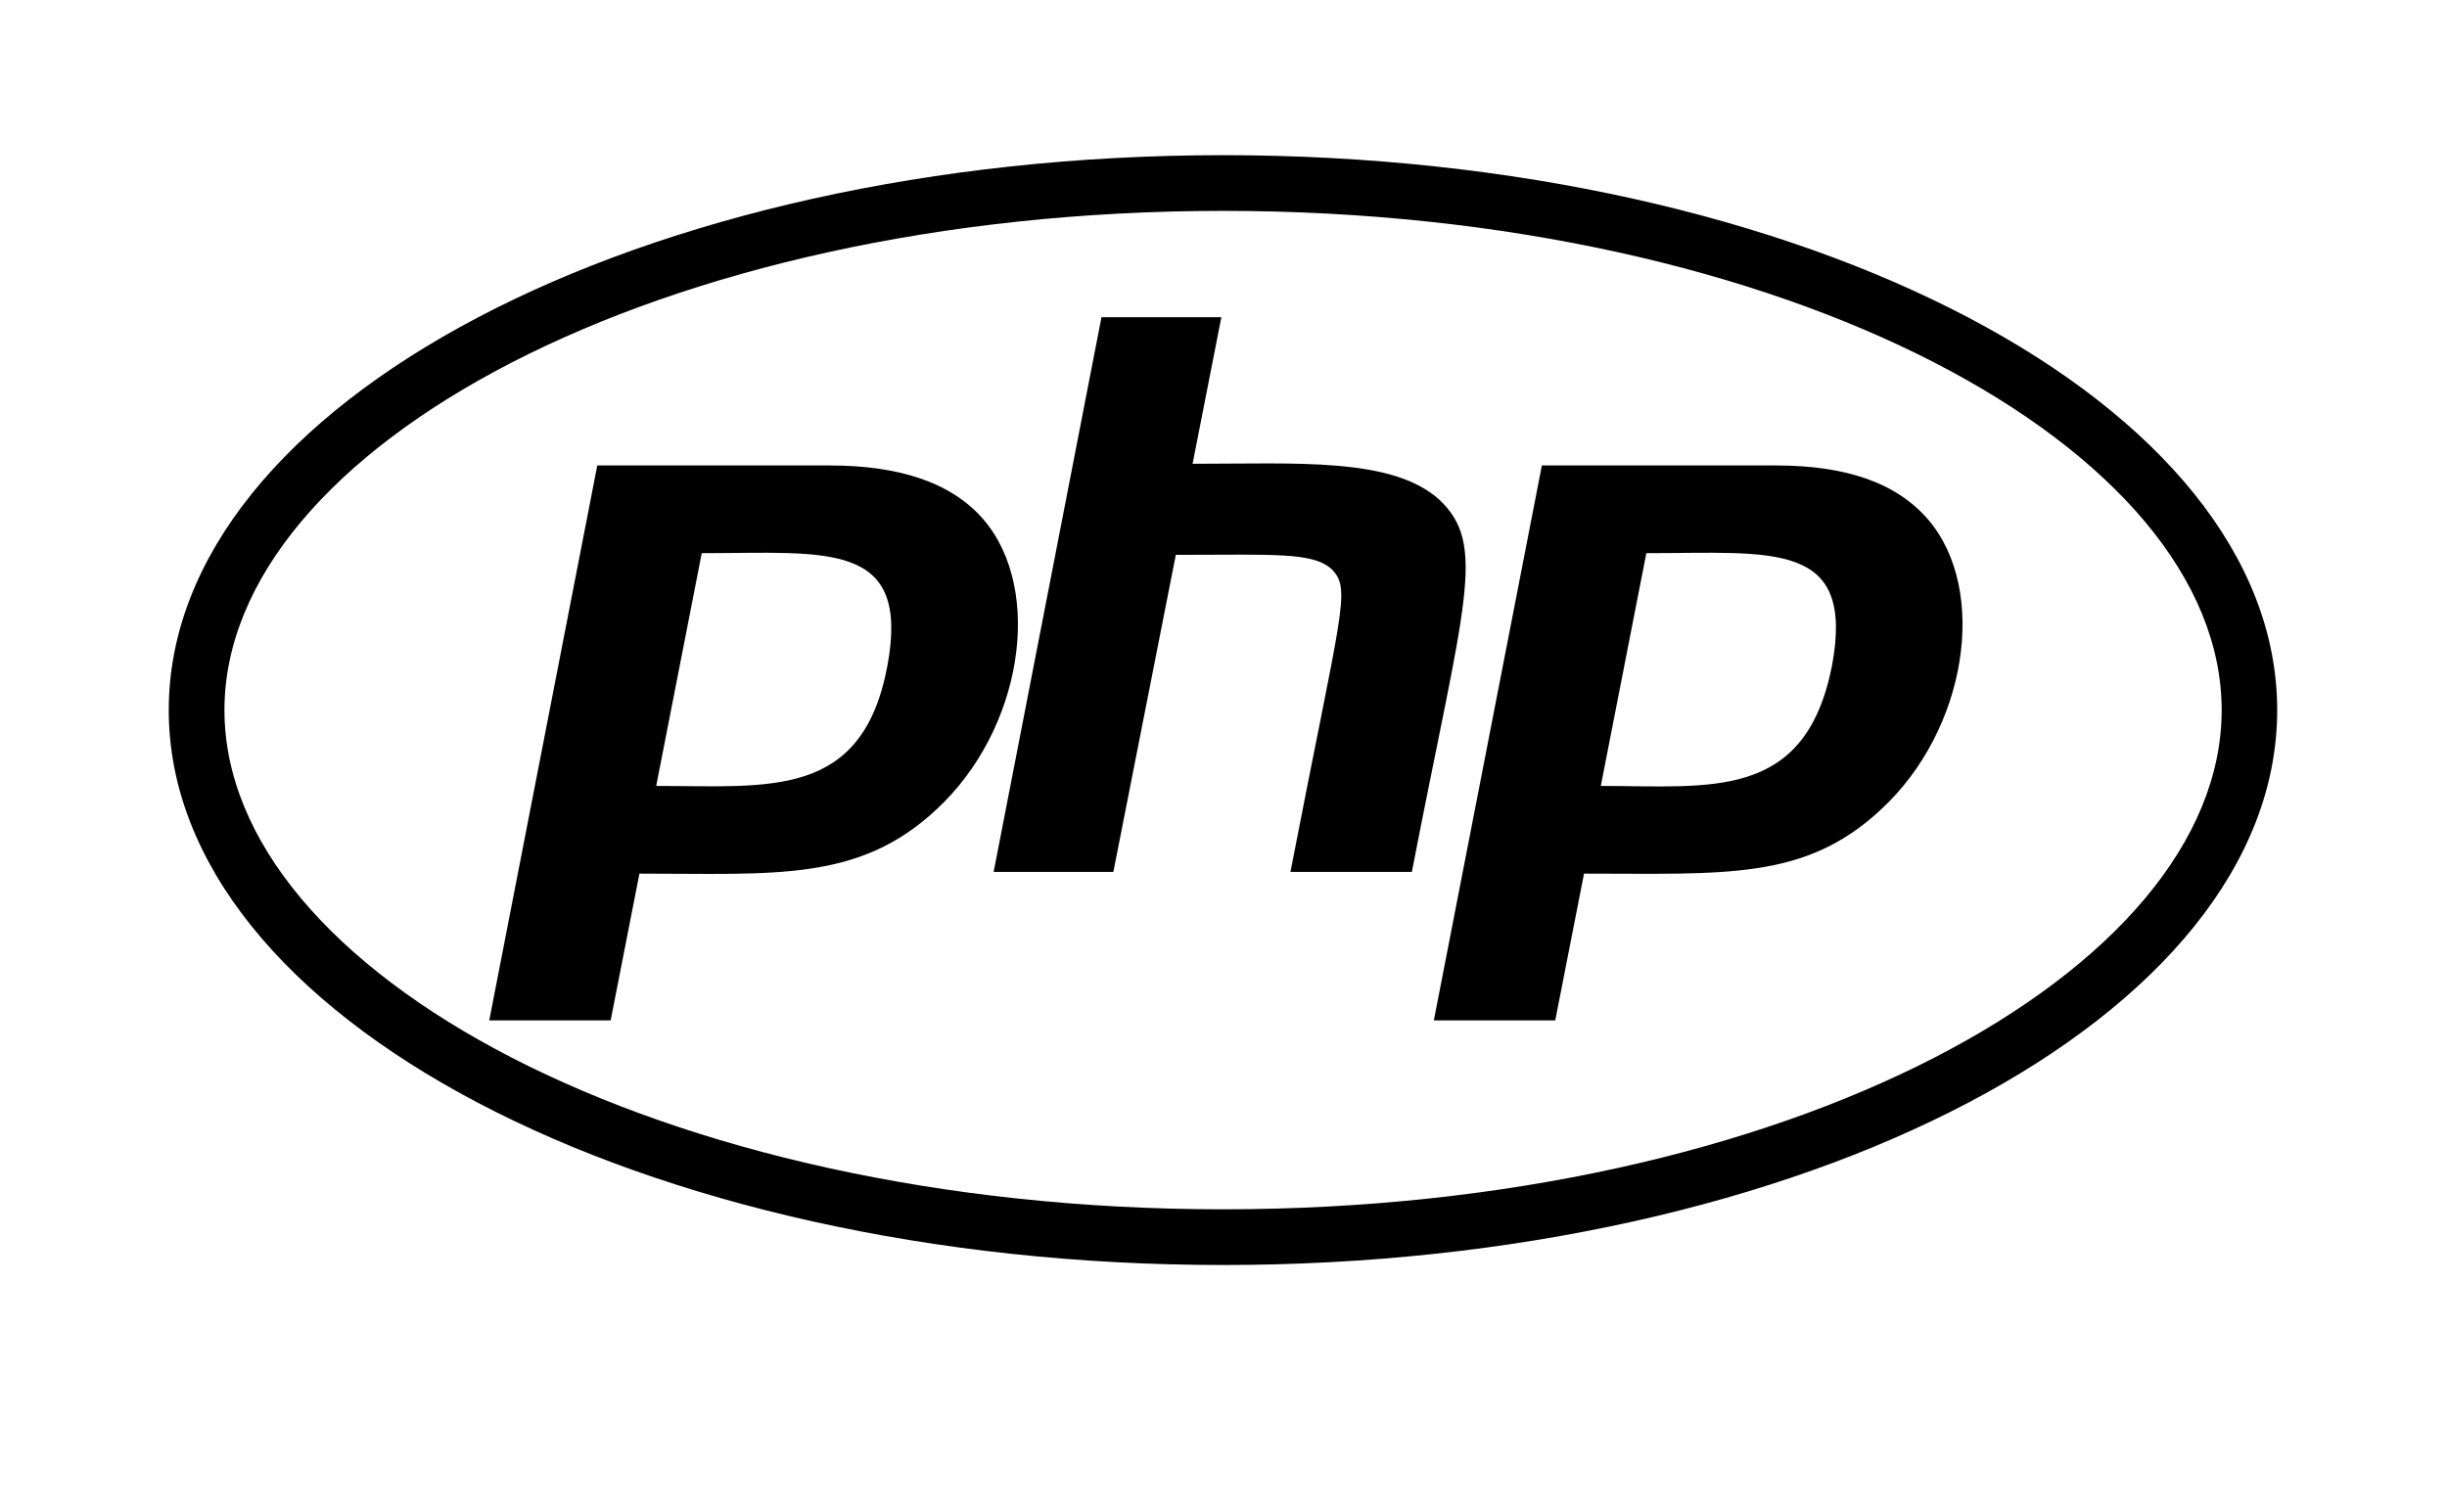 <?xml version='1.0' encoding='UTF-8'?>
<!-- This file was generated by dvisvgm 2.13.3 -->
<svg version='1.1' xmlns='http://www.w3.org/2000/svg' xmlns:xlink='http://www.w3.org/1999/xlink' viewBox='-257.892 -257.892 51.769 32'>
<title>\faPhp</title>
<desc Packages=''/>
<defs>
<path id='g0-39' d='M6.227-6.685C9.564-6.685 12.125-5.28 12.125-3.736S9.564-.787 6.227-.787S.329-2.192 .329-3.736S2.889-6.685 6.227-6.685ZM6.227-7.014C2.79-7.014 0-5.549 0-3.736S2.79-.458 6.227-.458S12.453-1.923 12.453-3.736S9.664-7.014 6.227-7.014ZM4.244-3.995C4.095-3.208 3.547-3.288 2.879-3.288L3.148-4.663C3.885-4.663 4.384-4.742 4.244-3.995ZM1.893-1.903H2.61L2.78-2.77C3.577-2.77 4.075-2.72 4.533-3.148C5.041-3.616 5.171-4.443 4.812-4.862C4.623-5.081 4.314-5.181 3.905-5.181H2.531L1.893-1.903ZM5.509-6.057L4.872-2.78H5.579L5.948-4.653C6.526-4.653 6.765-4.672 6.874-4.563C6.984-4.443 6.924-4.324 6.625-2.78H7.342C7.651-4.374 7.791-4.712 7.502-4.981C7.223-5.23 6.665-5.191 6.047-5.191L6.217-6.057H5.509ZM9.823-3.995C9.664-3.198 9.106-3.288 8.458-3.288L8.727-4.663C9.474-4.663 9.963-4.742 9.823-3.995ZM7.472-1.903H8.189L8.359-2.77C9.196-2.77 9.664-2.73 10.112-3.148C10.62-3.616 10.75-4.443 10.391-4.862C10.202-5.081 9.903-5.181 9.494-5.181H8.11L7.472-1.903Z'/>
</defs>
<g id='page1' transform='scale(3.582)'>
<use x='-71' y='-64.066' xlink:href='#g0-39'/>
</g>
</svg>
